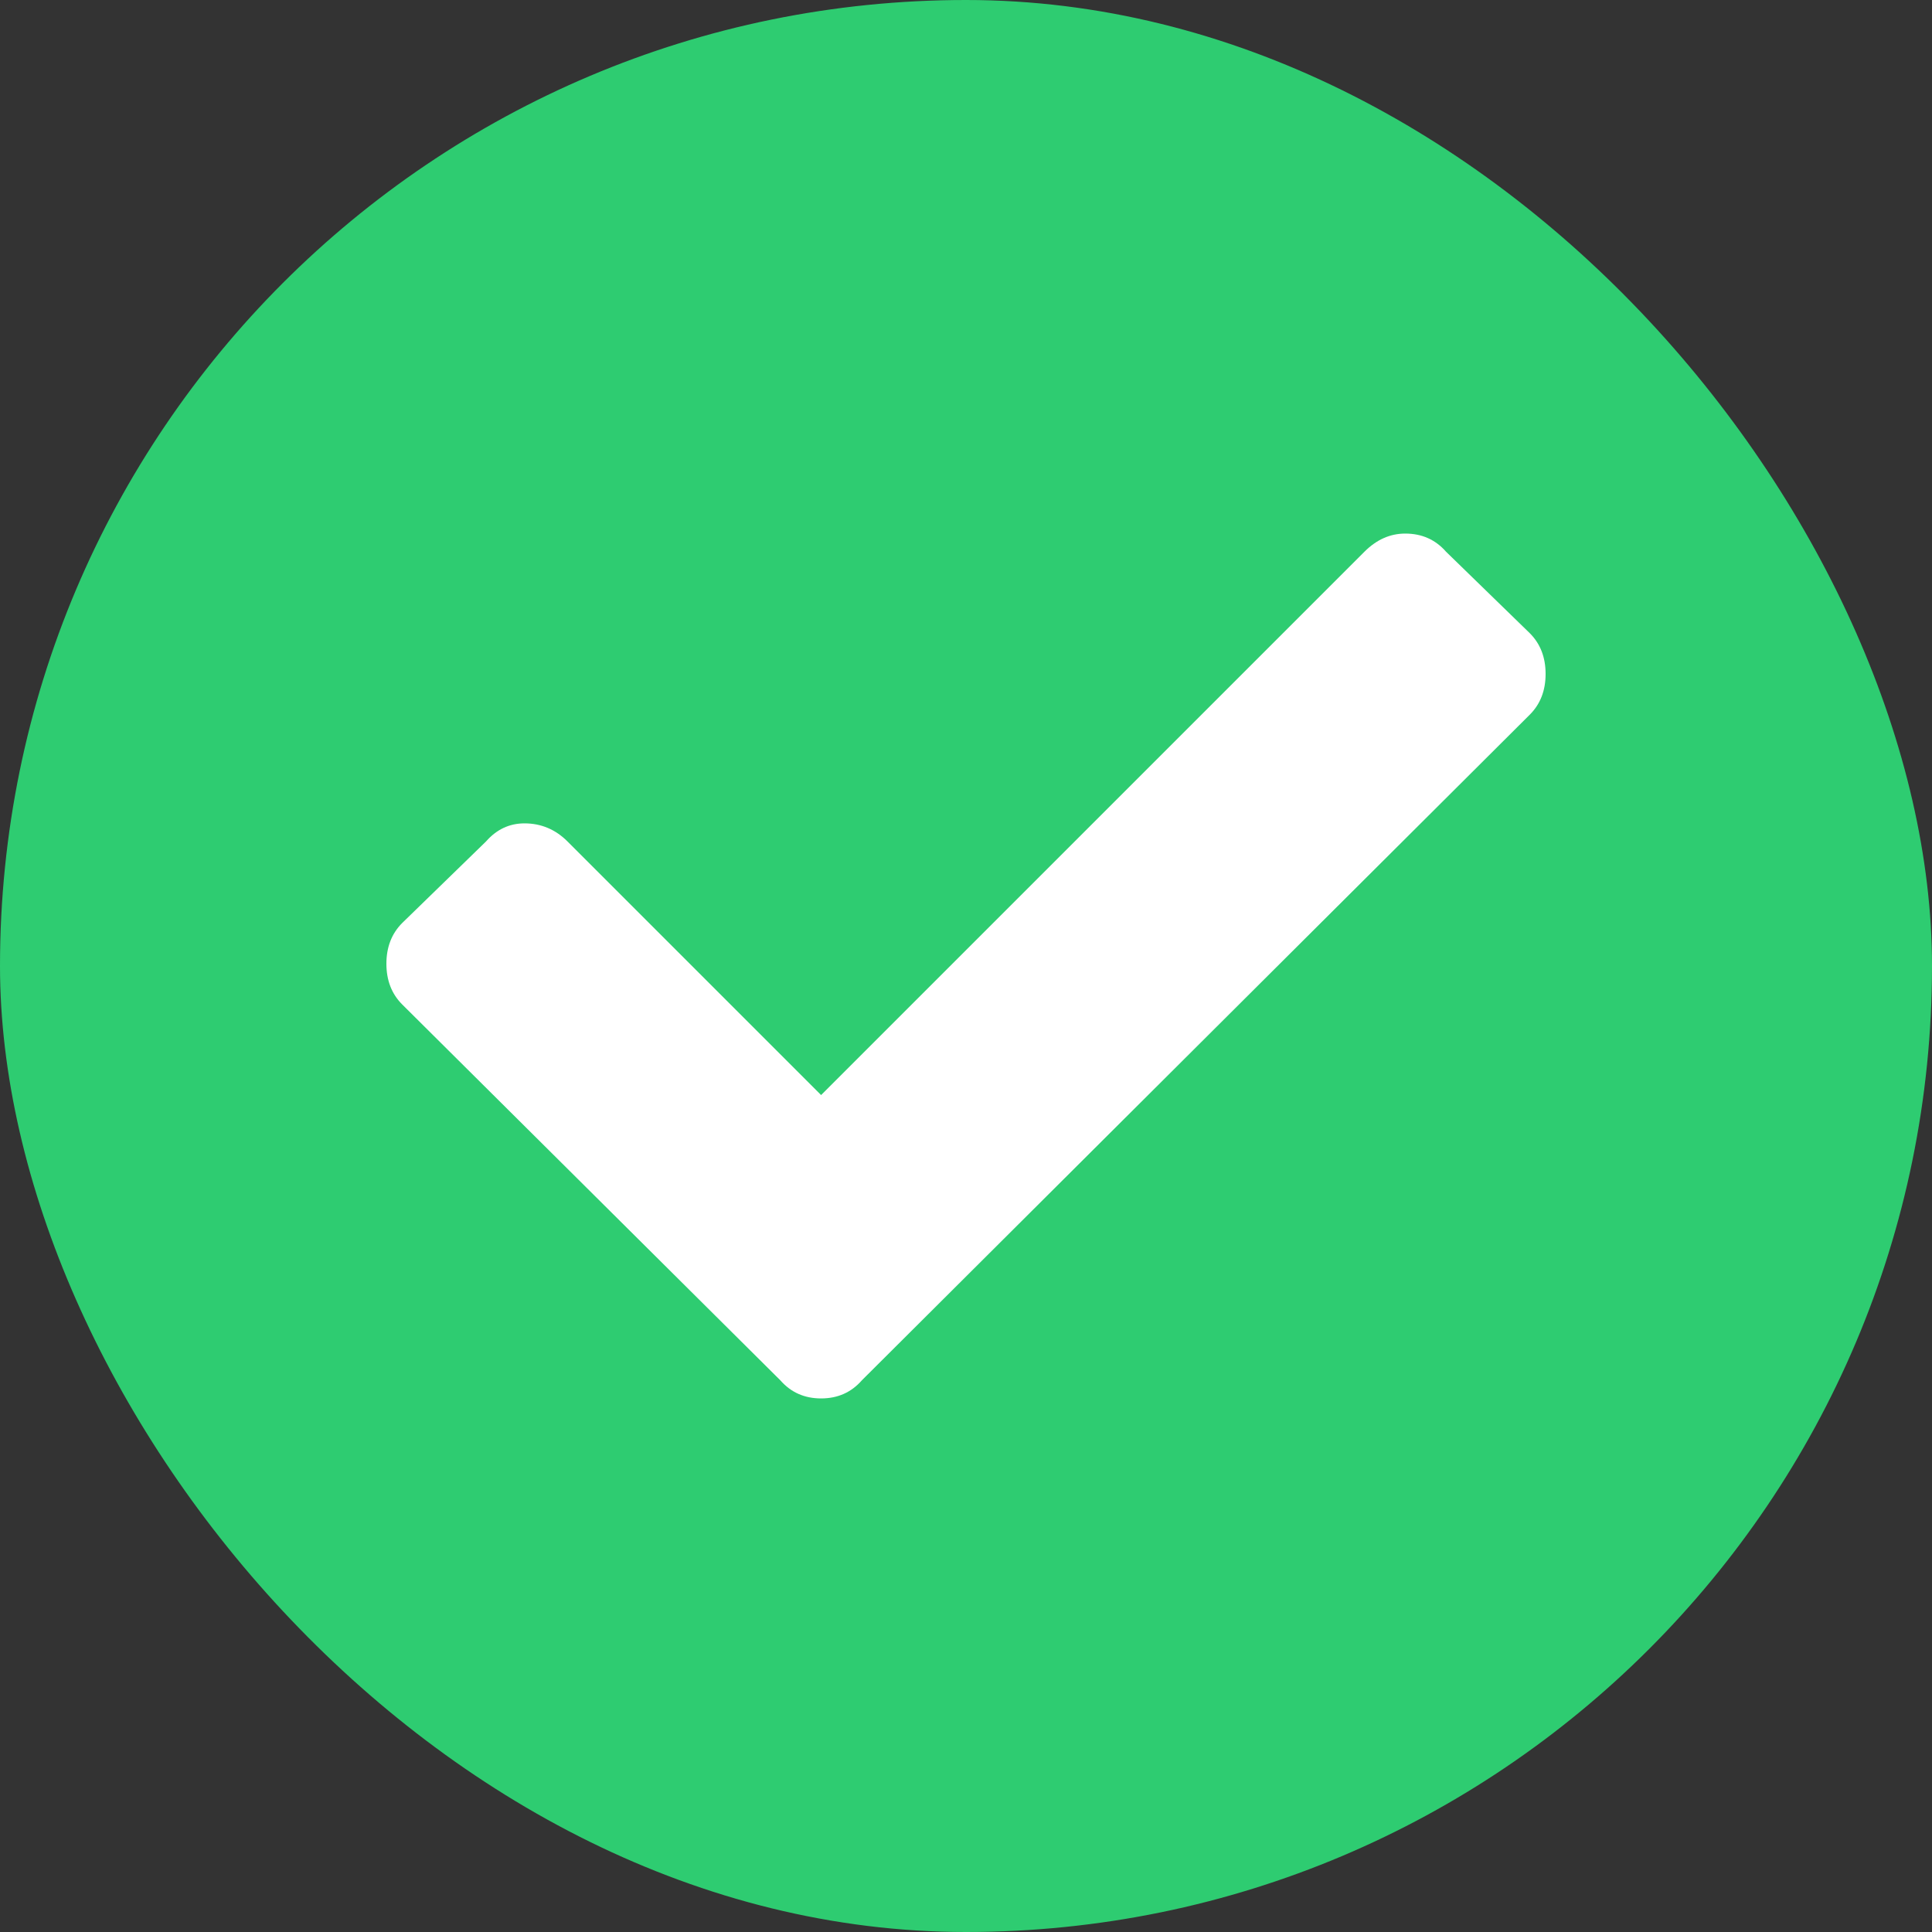 <svg width="40" height="40" viewBox="0 0 40 40" fill="none" xmlns="http://www.w3.org/2000/svg">
<rect x="0" y="0" width="40" height="40" fill="#333333" stroke="none"/>
<rect width="40" height="40" rx="20" fill="#2ECC71"/>
<path d="M16.156 28.578L8.328 20.797C8.109 20.578 8 20.297 8 19.953C8 19.609 8.109 19.328 8.328 19.109L10.062 17.422C10.281 17.172 10.547 17.047 10.859 17.047C11.203 17.047 11.5 17.172 11.75 17.422L17 22.672L28.25 11.422C28.5 11.172 28.781 11.047 29.094 11.047C29.438 11.047 29.719 11.172 29.938 11.422L31.672 13.109C31.891 13.328 32 13.609 32 13.953C32 14.297 31.891 14.578 31.672 14.797L17.844 28.578C17.625 28.828 17.344 28.953 17 28.953C16.656 28.953 16.375 28.828 16.156 28.578Z" fill="white"/>
</svg>
